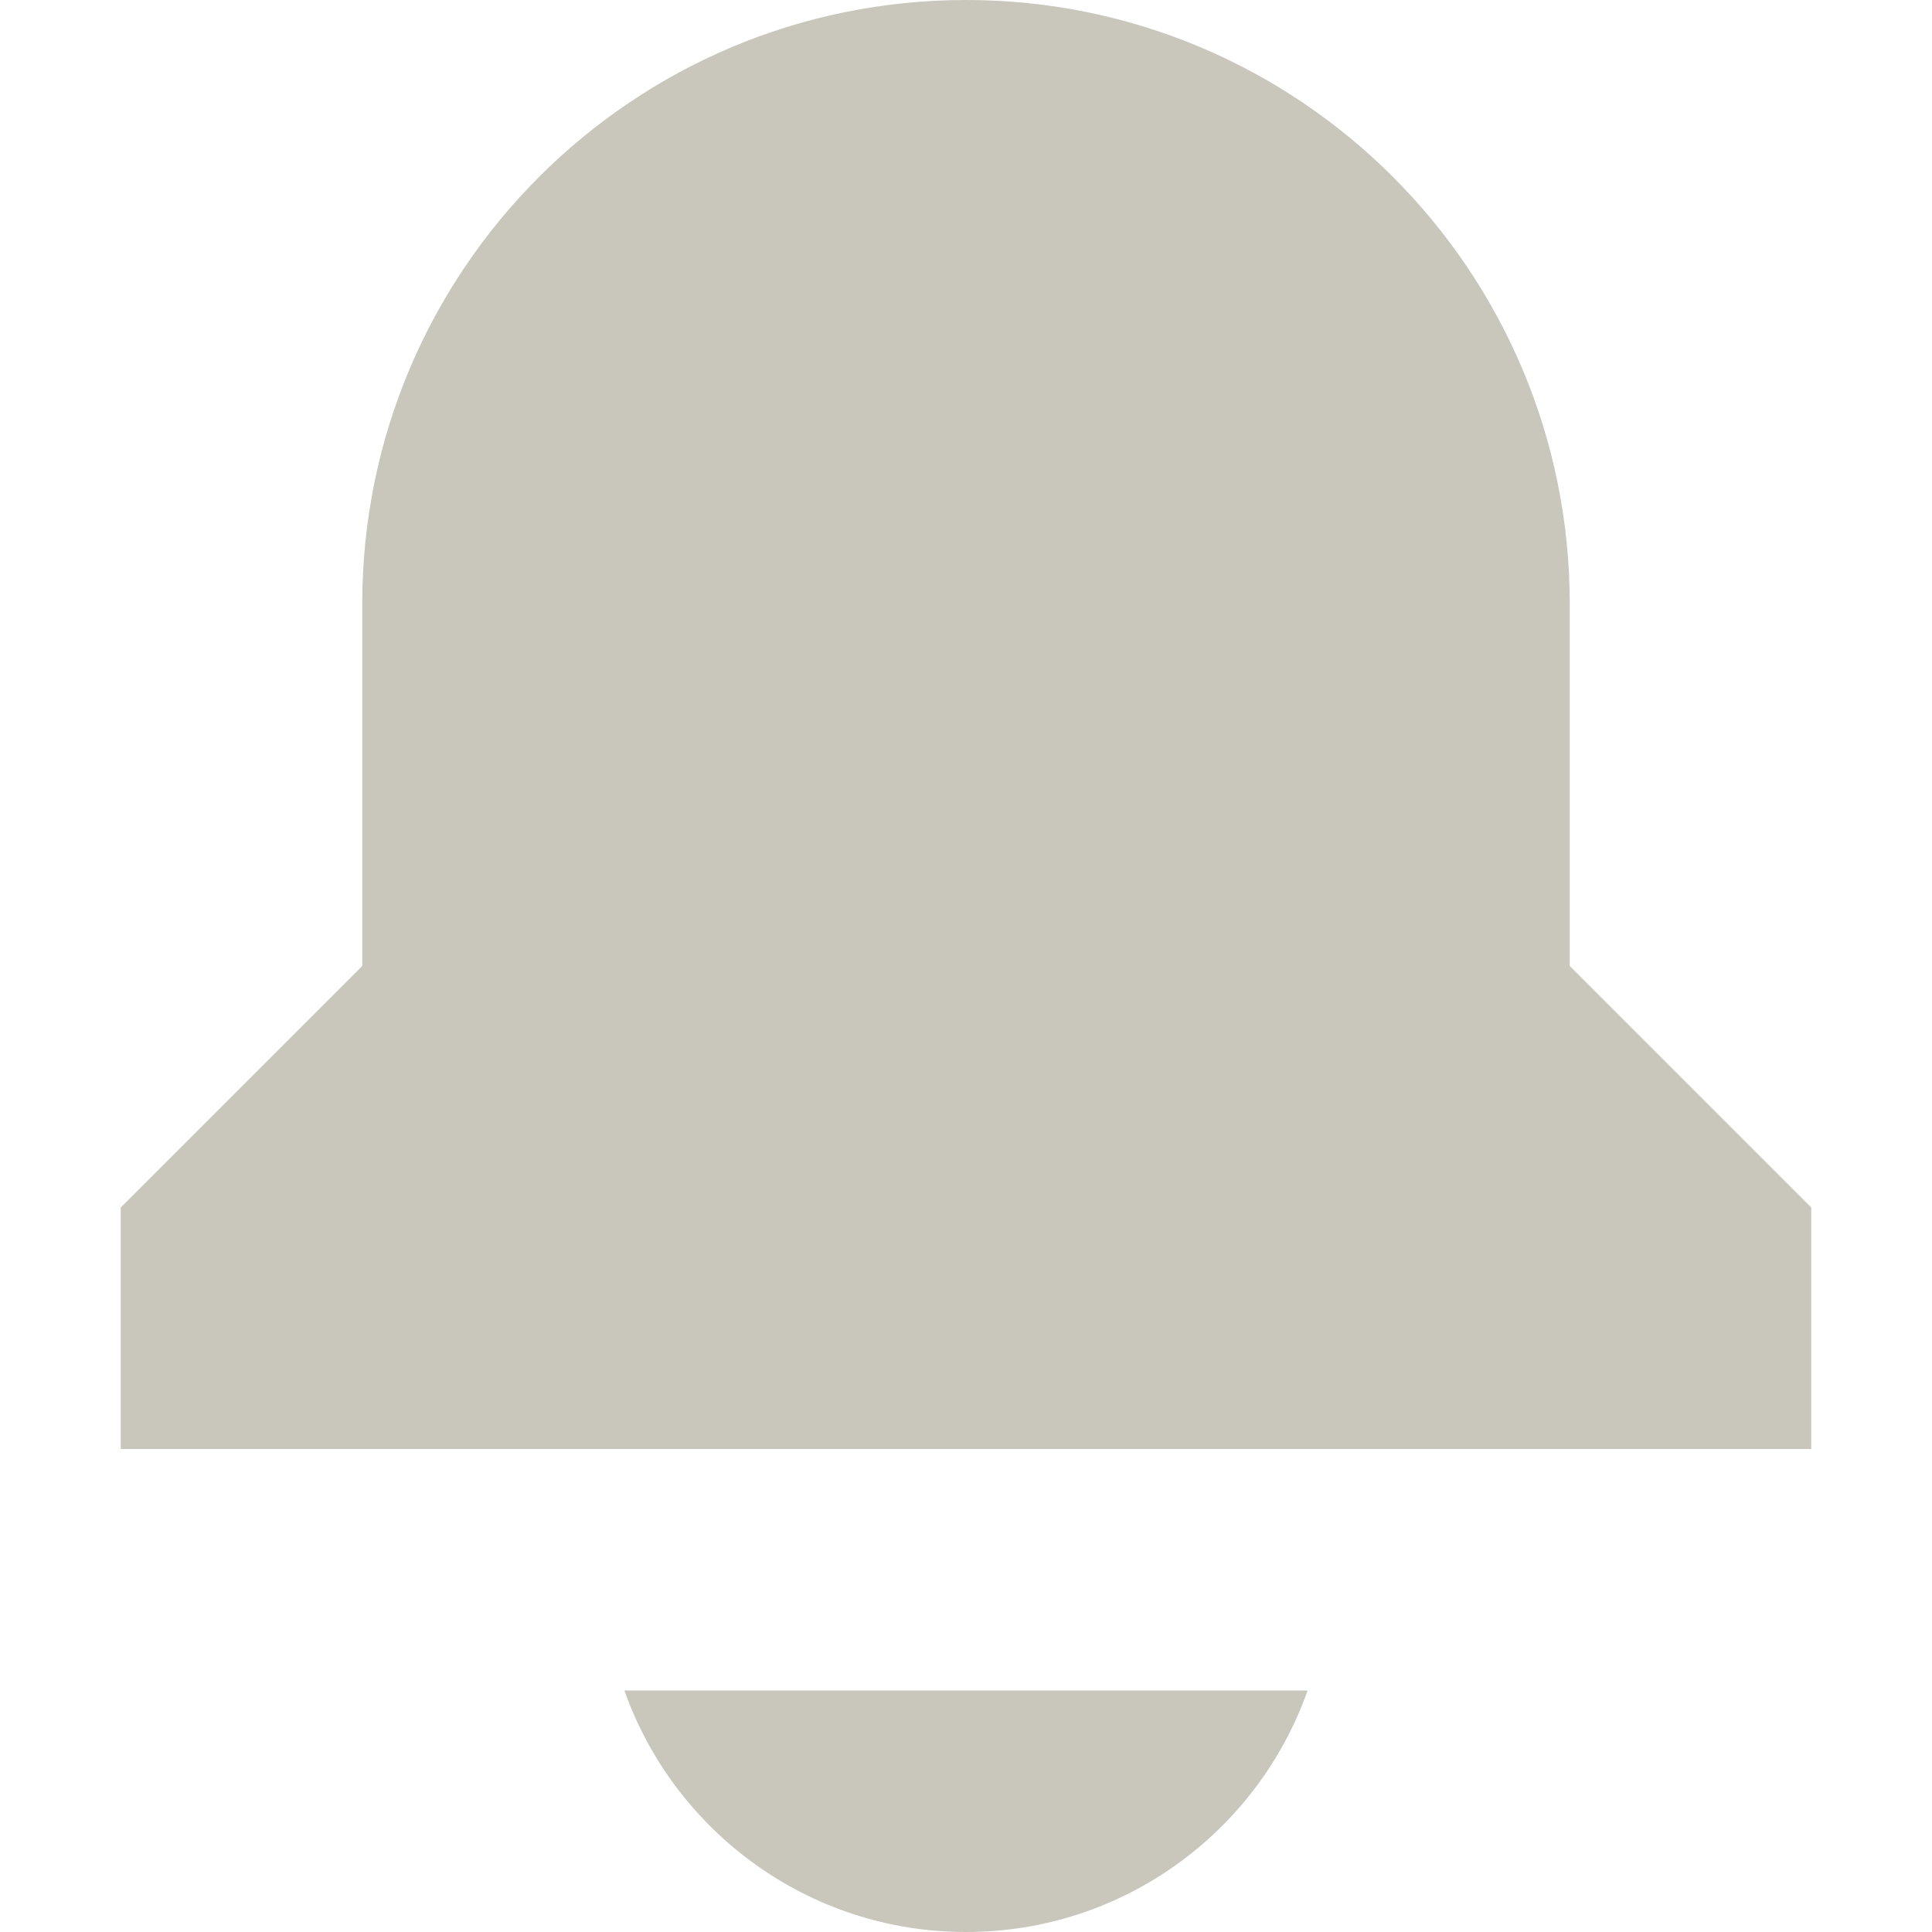 <!DOCTYPE svg PUBLIC "-//W3C//DTD SVG 1.1//EN" "http://www.w3.org/Graphics/SVG/1.1/DTD/svg11.dtd">
<!-- Uploaded to: SVG Repo, www.svgrepo.com, Transformed by: SVG Repo Mixer Tools -->
<svg width="800px" height="800px" viewBox="0 0 16 16" fill="none" xmlns="http://www.w3.org/2000/svg">
<g id="SVGRepo_bgCarrier" stroke-width="0"/>
<g id="SVGRepo_tracerCarrier" stroke-linecap="round" stroke-linejoin="round"/>
<g id="SVGRepo_iconCarrier"> <path d="M3 5C3 2.239 5.239 0 8 0C10.761 0 13 2.239 13 5V8L15 10V12H1V10L3 8V5Z" fill="#C9C6BC"/> <path d="M8 16C6.694 16 5.583 15.165 5.171 14H10.829C10.418 15.165 9.306 16 8 16Z" fill="#C9C6BC"/> </g>
</svg>
